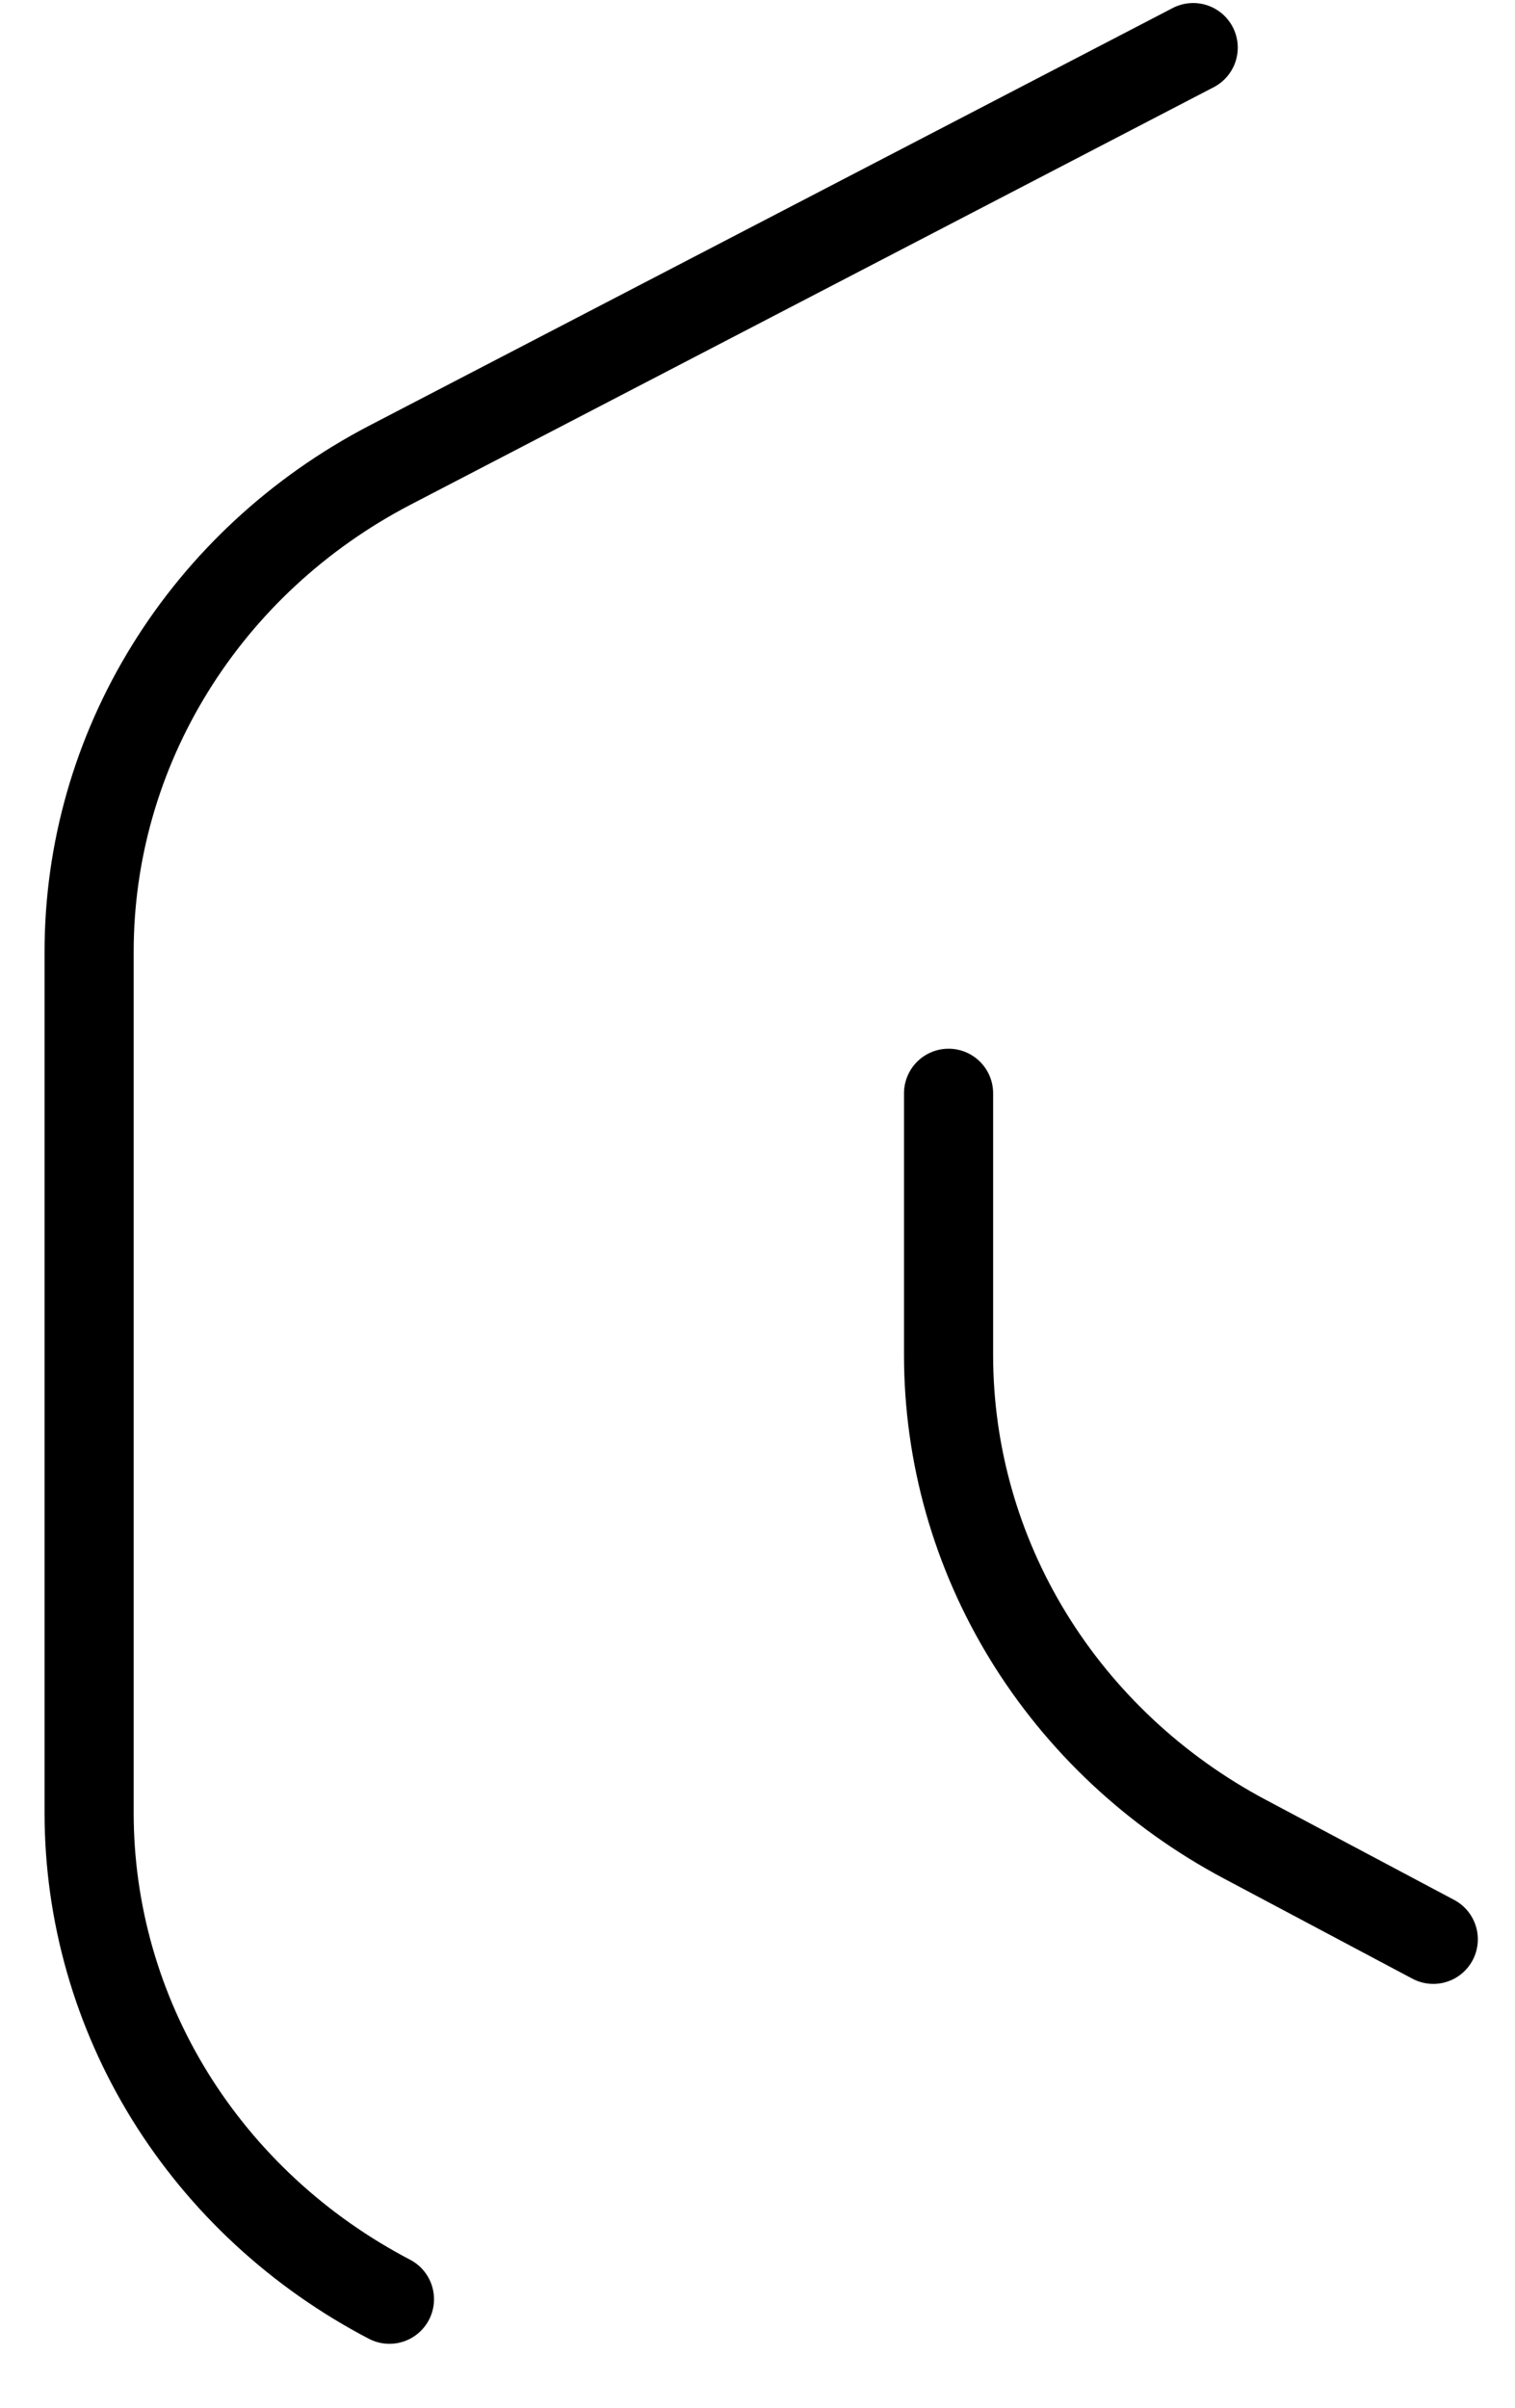 <?xml version="1.0" encoding="UTF-8" standalone="no"?><svg width='17' height='27' viewBox='0 0 17 27' fill='none' xmlns='http://www.w3.org/2000/svg'>
<path d='M13.389 0.534L4.37 5.219C3.351 5.751 2.5 6.538 1.907 7.498C1.313 8.458 1 9.554 1 10.672V20.33C1 21.447 1.313 22.544 1.906 23.504C2.5 24.464 3.351 25.251 4.37 25.783M16.083 21.747L13.97 20.625C12.963 20.09 12.123 19.304 11.537 18.349C10.952 17.394 10.644 16.305 10.644 15.195V12.26' stroke='black' stroke-linecap='round' stroke-linejoin='round'/>
</svg>
